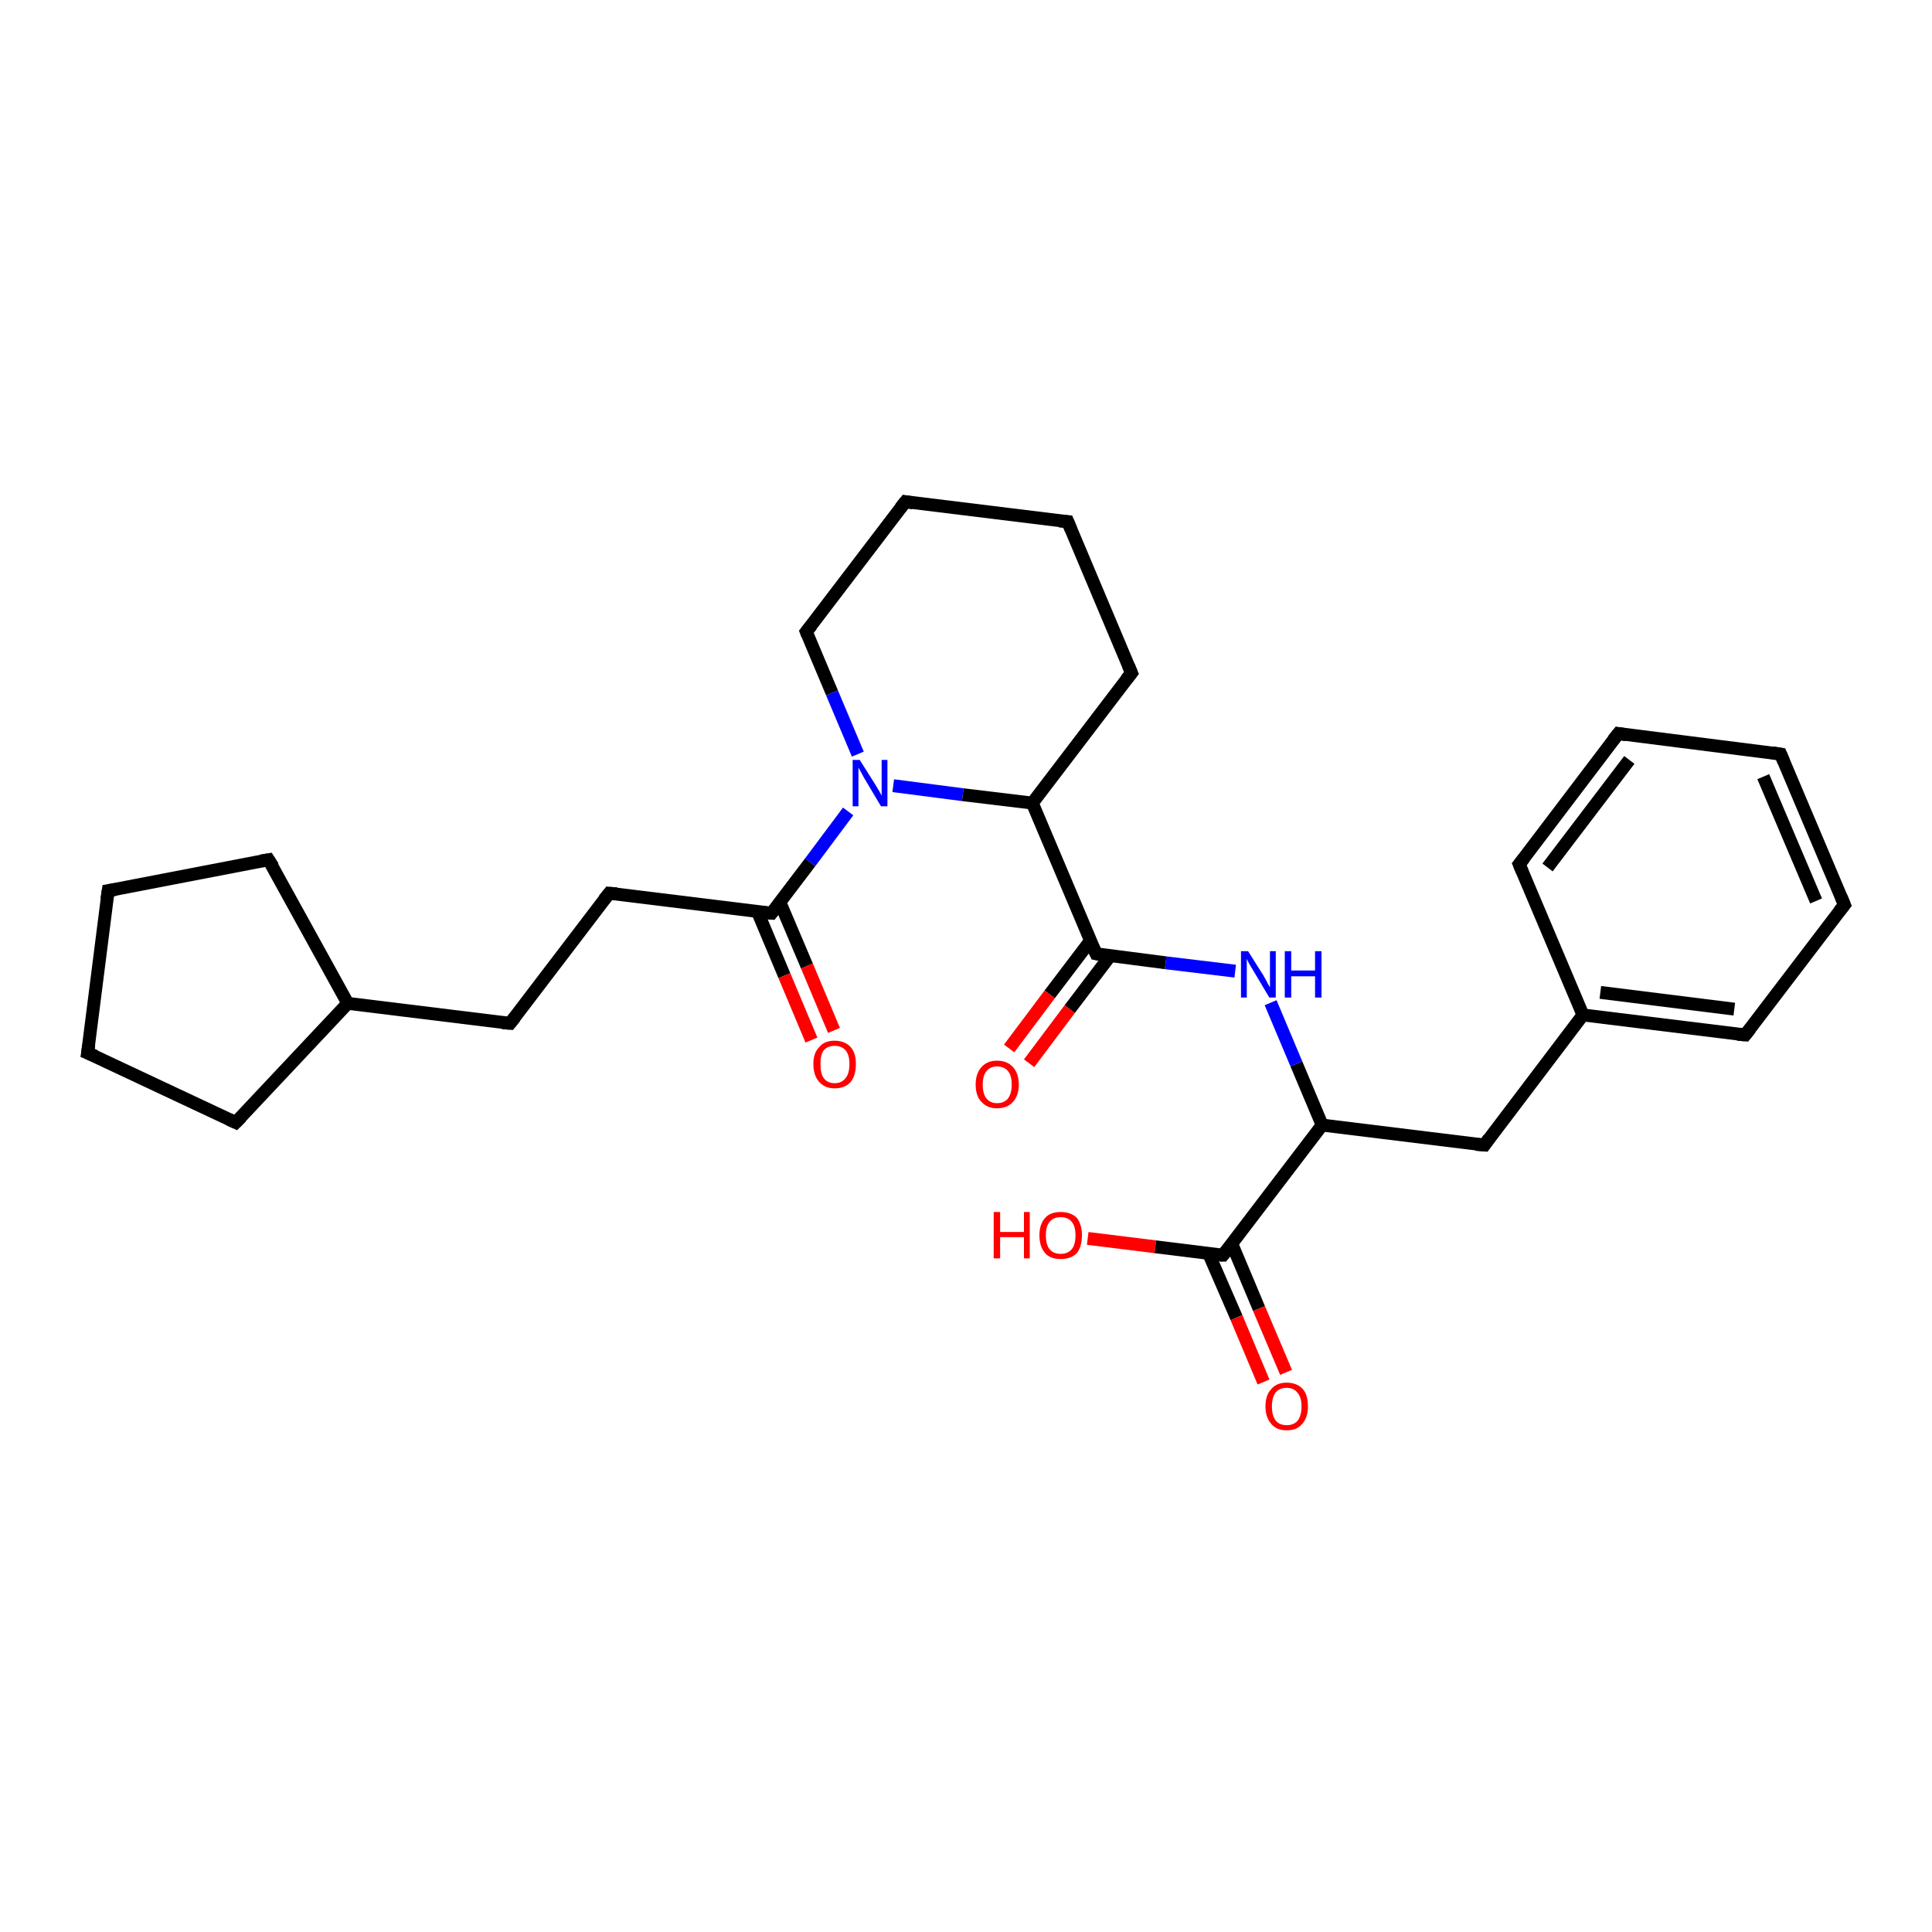 <?xml version='1.0' encoding='iso-8859-1'?>
<svg version='1.1' baseProfile='full'
              xmlns='http://www.w3.org/2000/svg'
                      xmlns:rdkit='http://www.rdkit.org/xml'
                      xmlns:xlink='http://www.w3.org/1999/xlink'
                  xml:space='preserve'
width='300px' height='300px' viewBox='0 0 300 300'>
<!-- END OF HEADER -->
<rect style='opacity:1.0;fill:#FFFFFF;stroke:none' width='300.0' height='300.0' x='0.0' y='0.0'> </rect>
<path class='bond-0 atom-0 atom-1' d='M 168.9,192.3 L 179.4,193.6' style='fill:none;fill-rule:evenodd;stroke:#FF0000;stroke-width:2.0px;stroke-linecap:butt;stroke-linejoin:miter;stroke-opacity:1' />
<path class='bond-0 atom-0 atom-1' d='M 179.4,193.6 L 189.9,194.9' style='fill:none;fill-rule:evenodd;stroke:#000000;stroke-width:2.0px;stroke-linecap:butt;stroke-linejoin:miter;stroke-opacity:1' />
<path class='bond-1 atom-1 atom-2' d='M 187.7,194.7 L 192.0,204.6' style='fill:none;fill-rule:evenodd;stroke:#000000;stroke-width:2.0px;stroke-linecap:butt;stroke-linejoin:miter;stroke-opacity:1' />
<path class='bond-1 atom-1 atom-2' d='M 192.0,204.6 L 196.2,214.6' style='fill:none;fill-rule:evenodd;stroke:#FF0000;stroke-width:2.0px;stroke-linecap:butt;stroke-linejoin:miter;stroke-opacity:1' />
<path class='bond-1 atom-1 atom-2' d='M 191.3,193.2 L 195.5,203.2' style='fill:none;fill-rule:evenodd;stroke:#000000;stroke-width:2.0px;stroke-linecap:butt;stroke-linejoin:miter;stroke-opacity:1' />
<path class='bond-1 atom-1 atom-2' d='M 195.5,203.2 L 199.7,213.1' style='fill:none;fill-rule:evenodd;stroke:#FF0000;stroke-width:2.0px;stroke-linecap:butt;stroke-linejoin:miter;stroke-opacity:1' />
<path class='bond-2 atom-1 atom-3' d='M 189.9,194.9 L 205.3,174.7' style='fill:none;fill-rule:evenodd;stroke:#000000;stroke-width:2.0px;stroke-linecap:butt;stroke-linejoin:miter;stroke-opacity:1' />
<path class='bond-3 atom-3 atom-4' d='M 205.3,174.7 L 230.5,177.8' style='fill:none;fill-rule:evenodd;stroke:#000000;stroke-width:2.0px;stroke-linecap:butt;stroke-linejoin:miter;stroke-opacity:1' />
<path class='bond-4 atom-4 atom-5' d='M 230.5,177.8 L 245.8,157.6' style='fill:none;fill-rule:evenodd;stroke:#000000;stroke-width:2.0px;stroke-linecap:butt;stroke-linejoin:miter;stroke-opacity:1' />
<path class='bond-5 atom-5 atom-6' d='M 245.8,157.6 L 271.0,160.7' style='fill:none;fill-rule:evenodd;stroke:#000000;stroke-width:2.0px;stroke-linecap:butt;stroke-linejoin:miter;stroke-opacity:1' />
<path class='bond-5 atom-5 atom-6' d='M 248.5,154.1 L 269.3,156.7' style='fill:none;fill-rule:evenodd;stroke:#000000;stroke-width:2.0px;stroke-linecap:butt;stroke-linejoin:miter;stroke-opacity:1' />
<path class='bond-6 atom-6 atom-7' d='M 271.0,160.7 L 286.4,140.5' style='fill:none;fill-rule:evenodd;stroke:#000000;stroke-width:2.0px;stroke-linecap:butt;stroke-linejoin:miter;stroke-opacity:1' />
<path class='bond-7 atom-7 atom-8' d='M 286.4,140.5 L 276.5,117.1' style='fill:none;fill-rule:evenodd;stroke:#000000;stroke-width:2.0px;stroke-linecap:butt;stroke-linejoin:miter;stroke-opacity:1' />
<path class='bond-7 atom-7 atom-8' d='M 282.0,139.9 L 273.8,120.6' style='fill:none;fill-rule:evenodd;stroke:#000000;stroke-width:2.0px;stroke-linecap:butt;stroke-linejoin:miter;stroke-opacity:1' />
<path class='bond-8 atom-8 atom-9' d='M 276.5,117.1 L 251.3,113.9' style='fill:none;fill-rule:evenodd;stroke:#000000;stroke-width:2.0px;stroke-linecap:butt;stroke-linejoin:miter;stroke-opacity:1' />
<path class='bond-9 atom-9 atom-10' d='M 251.3,113.9 L 235.9,134.2' style='fill:none;fill-rule:evenodd;stroke:#000000;stroke-width:2.0px;stroke-linecap:butt;stroke-linejoin:miter;stroke-opacity:1' />
<path class='bond-9 atom-9 atom-10' d='M 253.0,118.0 L 240.3,134.7' style='fill:none;fill-rule:evenodd;stroke:#000000;stroke-width:2.0px;stroke-linecap:butt;stroke-linejoin:miter;stroke-opacity:1' />
<path class='bond-10 atom-3 atom-11' d='M 205.3,174.7 L 201.3,165.2' style='fill:none;fill-rule:evenodd;stroke:#000000;stroke-width:2.0px;stroke-linecap:butt;stroke-linejoin:miter;stroke-opacity:1' />
<path class='bond-10 atom-3 atom-11' d='M 201.3,165.2 L 197.3,155.7' style='fill:none;fill-rule:evenodd;stroke:#0000FF;stroke-width:2.0px;stroke-linecap:butt;stroke-linejoin:miter;stroke-opacity:1' />
<path class='bond-11 atom-11 atom-12' d='M 191.8,150.8 L 181.0,149.5' style='fill:none;fill-rule:evenodd;stroke:#0000FF;stroke-width:2.0px;stroke-linecap:butt;stroke-linejoin:miter;stroke-opacity:1' />
<path class='bond-11 atom-11 atom-12' d='M 181.0,149.5 L 170.2,148.1' style='fill:none;fill-rule:evenodd;stroke:#000000;stroke-width:2.0px;stroke-linecap:butt;stroke-linejoin:miter;stroke-opacity:1' />
<path class='bond-12 atom-12 atom-13' d='M 169.3,146.1 L 163.0,154.4' style='fill:none;fill-rule:evenodd;stroke:#000000;stroke-width:2.0px;stroke-linecap:butt;stroke-linejoin:miter;stroke-opacity:1' />
<path class='bond-12 atom-12 atom-13' d='M 163.0,154.4 L 156.7,162.8' style='fill:none;fill-rule:evenodd;stroke:#FF0000;stroke-width:2.0px;stroke-linecap:butt;stroke-linejoin:miter;stroke-opacity:1' />
<path class='bond-12 atom-12 atom-13' d='M 172.4,148.4 L 166.1,156.7' style='fill:none;fill-rule:evenodd;stroke:#000000;stroke-width:2.0px;stroke-linecap:butt;stroke-linejoin:miter;stroke-opacity:1' />
<path class='bond-12 atom-12 atom-13' d='M 166.1,156.7 L 159.8,165.1' style='fill:none;fill-rule:evenodd;stroke:#FF0000;stroke-width:2.0px;stroke-linecap:butt;stroke-linejoin:miter;stroke-opacity:1' />
<path class='bond-13 atom-12 atom-14' d='M 170.2,148.1 L 160.3,124.7' style='fill:none;fill-rule:evenodd;stroke:#000000;stroke-width:2.0px;stroke-linecap:butt;stroke-linejoin:miter;stroke-opacity:1' />
<path class='bond-14 atom-14 atom-15' d='M 160.3,124.7 L 175.7,104.5' style='fill:none;fill-rule:evenodd;stroke:#000000;stroke-width:2.0px;stroke-linecap:butt;stroke-linejoin:miter;stroke-opacity:1' />
<path class='bond-15 atom-15 atom-16' d='M 175.7,104.5 L 165.8,81.0' style='fill:none;fill-rule:evenodd;stroke:#000000;stroke-width:2.0px;stroke-linecap:butt;stroke-linejoin:miter;stroke-opacity:1' />
<path class='bond-16 atom-16 atom-17' d='M 165.8,81.0 L 140.6,77.9' style='fill:none;fill-rule:evenodd;stroke:#000000;stroke-width:2.0px;stroke-linecap:butt;stroke-linejoin:miter;stroke-opacity:1' />
<path class='bond-17 atom-17 atom-18' d='M 140.6,77.9 L 125.2,98.1' style='fill:none;fill-rule:evenodd;stroke:#000000;stroke-width:2.0px;stroke-linecap:butt;stroke-linejoin:miter;stroke-opacity:1' />
<path class='bond-18 atom-18 atom-19' d='M 125.2,98.1 L 129.2,107.6' style='fill:none;fill-rule:evenodd;stroke:#000000;stroke-width:2.0px;stroke-linecap:butt;stroke-linejoin:miter;stroke-opacity:1' />
<path class='bond-18 atom-18 atom-19' d='M 129.2,107.6 L 133.2,117.1' style='fill:none;fill-rule:evenodd;stroke:#0000FF;stroke-width:2.0px;stroke-linecap:butt;stroke-linejoin:miter;stroke-opacity:1' />
<path class='bond-19 atom-19 atom-20' d='M 131.7,126.0 L 125.8,133.9' style='fill:none;fill-rule:evenodd;stroke:#0000FF;stroke-width:2.0px;stroke-linecap:butt;stroke-linejoin:miter;stroke-opacity:1' />
<path class='bond-19 atom-19 atom-20' d='M 125.8,133.9 L 119.8,141.8' style='fill:none;fill-rule:evenodd;stroke:#000000;stroke-width:2.0px;stroke-linecap:butt;stroke-linejoin:miter;stroke-opacity:1' />
<path class='bond-20 atom-20 atom-21' d='M 117.6,141.5 L 121.8,151.5' style='fill:none;fill-rule:evenodd;stroke:#000000;stroke-width:2.0px;stroke-linecap:butt;stroke-linejoin:miter;stroke-opacity:1' />
<path class='bond-20 atom-20 atom-21' d='M 121.8,151.5 L 126.0,161.5' style='fill:none;fill-rule:evenodd;stroke:#FF0000;stroke-width:2.0px;stroke-linecap:butt;stroke-linejoin:miter;stroke-opacity:1' />
<path class='bond-20 atom-20 atom-21' d='M 121.1,140.1 L 125.3,150.0' style='fill:none;fill-rule:evenodd;stroke:#000000;stroke-width:2.0px;stroke-linecap:butt;stroke-linejoin:miter;stroke-opacity:1' />
<path class='bond-20 atom-20 atom-21' d='M 125.3,150.0 L 129.5,160.0' style='fill:none;fill-rule:evenodd;stroke:#FF0000;stroke-width:2.0px;stroke-linecap:butt;stroke-linejoin:miter;stroke-opacity:1' />
<path class='bond-21 atom-20 atom-22' d='M 119.8,141.8 L 94.6,138.7' style='fill:none;fill-rule:evenodd;stroke:#000000;stroke-width:2.0px;stroke-linecap:butt;stroke-linejoin:miter;stroke-opacity:1' />
<path class='bond-22 atom-22 atom-23' d='M 94.6,138.7 L 79.2,158.9' style='fill:none;fill-rule:evenodd;stroke:#000000;stroke-width:2.0px;stroke-linecap:butt;stroke-linejoin:miter;stroke-opacity:1' />
<path class='bond-23 atom-23 atom-24' d='M 79.2,158.9 L 54.0,155.8' style='fill:none;fill-rule:evenodd;stroke:#000000;stroke-width:2.0px;stroke-linecap:butt;stroke-linejoin:miter;stroke-opacity:1' />
<path class='bond-24 atom-24 atom-25' d='M 54.0,155.8 L 36.6,174.3' style='fill:none;fill-rule:evenodd;stroke:#000000;stroke-width:2.0px;stroke-linecap:butt;stroke-linejoin:miter;stroke-opacity:1' />
<path class='bond-25 atom-25 atom-26' d='M 36.6,174.3 L 13.6,163.5' style='fill:none;fill-rule:evenodd;stroke:#000000;stroke-width:2.0px;stroke-linecap:butt;stroke-linejoin:miter;stroke-opacity:1' />
<path class='bond-26 atom-26 atom-27' d='M 13.6,163.5 L 16.8,138.3' style='fill:none;fill-rule:evenodd;stroke:#000000;stroke-width:2.0px;stroke-linecap:butt;stroke-linejoin:miter;stroke-opacity:1' />
<path class='bond-27 atom-27 atom-28' d='M 16.8,138.3 L 41.7,133.5' style='fill:none;fill-rule:evenodd;stroke:#000000;stroke-width:2.0px;stroke-linecap:butt;stroke-linejoin:miter;stroke-opacity:1' />
<path class='bond-28 atom-10 atom-5' d='M 235.9,134.2 L 245.8,157.6' style='fill:none;fill-rule:evenodd;stroke:#000000;stroke-width:2.0px;stroke-linecap:butt;stroke-linejoin:miter;stroke-opacity:1' />
<path class='bond-29 atom-19 atom-14' d='M 138.7,122.0 L 149.5,123.4' style='fill:none;fill-rule:evenodd;stroke:#0000FF;stroke-width:2.0px;stroke-linecap:butt;stroke-linejoin:miter;stroke-opacity:1' />
<path class='bond-29 atom-19 atom-14' d='M 149.5,123.4 L 160.3,124.7' style='fill:none;fill-rule:evenodd;stroke:#000000;stroke-width:2.0px;stroke-linecap:butt;stroke-linejoin:miter;stroke-opacity:1' />
<path class='bond-30 atom-28 atom-24' d='M 41.7,133.5 L 54.0,155.8' style='fill:none;fill-rule:evenodd;stroke:#000000;stroke-width:2.0px;stroke-linecap:butt;stroke-linejoin:miter;stroke-opacity:1' />
<path d='M 189.4,194.9 L 189.9,194.9 L 190.7,193.9' style='fill:none;stroke:#000000;stroke-width:2.0px;stroke-linecap:butt;stroke-linejoin:miter;stroke-opacity:1;' />
<path d='M 229.2,177.7 L 230.5,177.8 L 231.2,176.8' style='fill:none;stroke:#000000;stroke-width:2.0px;stroke-linecap:butt;stroke-linejoin:miter;stroke-opacity:1;' />
<path d='M 269.8,160.6 L 271.0,160.7 L 271.8,159.7' style='fill:none;stroke:#000000;stroke-width:2.0px;stroke-linecap:butt;stroke-linejoin:miter;stroke-opacity:1;' />
<path d='M 285.6,141.5 L 286.4,140.5 L 285.9,139.3' style='fill:none;stroke:#000000;stroke-width:2.0px;stroke-linecap:butt;stroke-linejoin:miter;stroke-opacity:1;' />
<path d='M 277.0,118.3 L 276.5,117.1 L 275.2,116.9' style='fill:none;stroke:#000000;stroke-width:2.0px;stroke-linecap:butt;stroke-linejoin:miter;stroke-opacity:1;' />
<path d='M 252.5,114.1 L 251.3,113.9 L 250.5,114.9' style='fill:none;stroke:#000000;stroke-width:2.0px;stroke-linecap:butt;stroke-linejoin:miter;stroke-opacity:1;' />
<path d='M 236.7,133.2 L 235.9,134.2 L 236.4,135.4' style='fill:none;stroke:#000000;stroke-width:2.0px;stroke-linecap:butt;stroke-linejoin:miter;stroke-opacity:1;' />
<path d='M 170.7,148.2 L 170.2,148.1 L 169.7,147.0' style='fill:none;stroke:#000000;stroke-width:2.0px;stroke-linecap:butt;stroke-linejoin:miter;stroke-opacity:1;' />
<path d='M 174.9,105.5 L 175.7,104.5 L 175.2,103.3' style='fill:none;stroke:#000000;stroke-width:2.0px;stroke-linecap:butt;stroke-linejoin:miter;stroke-opacity:1;' />
<path d='M 166.3,82.2 L 165.8,81.0 L 164.5,80.9' style='fill:none;stroke:#000000;stroke-width:2.0px;stroke-linecap:butt;stroke-linejoin:miter;stroke-opacity:1;' />
<path d='M 141.8,78.1 L 140.6,77.9 L 139.8,78.9' style='fill:none;stroke:#000000;stroke-width:2.0px;stroke-linecap:butt;stroke-linejoin:miter;stroke-opacity:1;' />
<path d='M 126.0,97.1 L 125.2,98.1 L 125.4,98.6' style='fill:none;stroke:#000000;stroke-width:2.0px;stroke-linecap:butt;stroke-linejoin:miter;stroke-opacity:1;' />
<path d='M 120.1,141.4 L 119.8,141.8 L 118.5,141.7' style='fill:none;stroke:#000000;stroke-width:2.0px;stroke-linecap:butt;stroke-linejoin:miter;stroke-opacity:1;' />
<path d='M 95.8,138.8 L 94.6,138.7 L 93.8,139.7' style='fill:none;stroke:#000000;stroke-width:2.0px;stroke-linecap:butt;stroke-linejoin:miter;stroke-opacity:1;' />
<path d='M 80.0,157.9 L 79.2,158.9 L 78.0,158.8' style='fill:none;stroke:#000000;stroke-width:2.0px;stroke-linecap:butt;stroke-linejoin:miter;stroke-opacity:1;' />
<path d='M 37.5,173.4 L 36.6,174.3 L 35.5,173.8' style='fill:none;stroke:#000000;stroke-width:2.0px;stroke-linecap:butt;stroke-linejoin:miter;stroke-opacity:1;' />
<path d='M 14.8,164.0 L 13.6,163.5 L 13.8,162.2' style='fill:none;stroke:#000000;stroke-width:2.0px;stroke-linecap:butt;stroke-linejoin:miter;stroke-opacity:1;' />
<path d='M 16.6,139.6 L 16.8,138.3 L 18.0,138.1' style='fill:none;stroke:#000000;stroke-width:2.0px;stroke-linecap:butt;stroke-linejoin:miter;stroke-opacity:1;' />
<path d='M 40.5,133.7 L 41.7,133.5 L 42.4,134.6' style='fill:none;stroke:#000000;stroke-width:2.0px;stroke-linecap:butt;stroke-linejoin:miter;stroke-opacity:1;' />
<path class='atom-0' d='M 154.3 188.2
L 155.3 188.2
L 155.3 191.3
L 159.0 191.3
L 159.0 188.2
L 159.9 188.2
L 159.9 195.4
L 159.0 195.4
L 159.0 192.1
L 155.3 192.1
L 155.3 195.4
L 154.3 195.4
L 154.3 188.2
' fill='#FF0000'/>
<path class='atom-0' d='M 161.4 191.8
Q 161.4 190.1, 162.3 189.1
Q 163.1 188.2, 164.7 188.2
Q 166.3 188.2, 167.2 189.1
Q 168.0 190.1, 168.0 191.8
Q 168.0 193.6, 167.2 194.6
Q 166.3 195.5, 164.7 195.5
Q 163.1 195.5, 162.3 194.6
Q 161.4 193.6, 161.4 191.8
M 164.7 194.7
Q 165.8 194.7, 166.4 194.0
Q 167.0 193.3, 167.0 191.8
Q 167.0 190.4, 166.4 189.7
Q 165.8 189.0, 164.7 189.0
Q 163.6 189.0, 163.0 189.7
Q 162.4 190.4, 162.4 191.8
Q 162.4 193.3, 163.0 194.0
Q 163.6 194.7, 164.7 194.7
' fill='#FF0000'/>
<path class='atom-2' d='M 196.5 218.4
Q 196.5 216.6, 197.4 215.7
Q 198.2 214.7, 199.8 214.7
Q 201.4 214.7, 202.3 215.7
Q 203.1 216.6, 203.1 218.4
Q 203.1 220.1, 202.2 221.1
Q 201.4 222.1, 199.8 222.1
Q 198.2 222.1, 197.4 221.1
Q 196.5 220.1, 196.5 218.4
M 199.8 221.3
Q 200.9 221.3, 201.5 220.6
Q 202.1 219.8, 202.1 218.4
Q 202.1 217.0, 201.5 216.3
Q 200.9 215.5, 199.8 215.5
Q 198.7 215.5, 198.1 216.2
Q 197.5 217.0, 197.5 218.4
Q 197.5 219.8, 198.1 220.6
Q 198.7 221.3, 199.8 221.3
' fill='#FF0000'/>
<path class='atom-11' d='M 193.8 147.7
L 196.2 151.5
Q 196.4 151.9, 196.8 152.6
Q 197.1 153.2, 197.2 153.3
L 197.2 147.7
L 198.1 147.7
L 198.1 154.9
L 197.1 154.9
L 194.6 150.7
Q 194.3 150.2, 194.0 149.7
Q 193.7 149.1, 193.6 148.9
L 193.6 154.9
L 192.7 154.9
L 192.7 147.7
L 193.8 147.7
' fill='#0000FF'/>
<path class='atom-11' d='M 199.5 147.7
L 200.5 147.7
L 200.5 150.7
L 204.2 150.7
L 204.2 147.7
L 205.2 147.7
L 205.2 154.9
L 204.2 154.9
L 204.2 151.6
L 200.5 151.6
L 200.5 154.9
L 199.5 154.9
L 199.5 147.7
' fill='#0000FF'/>
<path class='atom-13' d='M 151.5 168.4
Q 151.5 166.7, 152.4 165.7
Q 153.3 164.7, 154.8 164.7
Q 156.4 164.7, 157.3 165.7
Q 158.2 166.7, 158.2 168.4
Q 158.2 170.1, 157.3 171.1
Q 156.4 172.1, 154.8 172.1
Q 153.3 172.1, 152.4 171.1
Q 151.5 170.2, 151.5 168.4
M 154.8 171.3
Q 155.9 171.3, 156.5 170.6
Q 157.1 169.8, 157.1 168.4
Q 157.1 167.0, 156.5 166.3
Q 155.9 165.6, 154.8 165.6
Q 153.8 165.6, 153.2 166.3
Q 152.6 167.0, 152.6 168.4
Q 152.6 169.9, 153.2 170.6
Q 153.8 171.3, 154.8 171.3
' fill='#FF0000'/>
<path class='atom-19' d='M 133.5 118.0
L 135.9 121.8
Q 136.1 122.1, 136.5 122.8
Q 136.9 123.5, 136.9 123.6
L 136.9 118.0
L 137.8 118.0
L 137.8 125.2
L 136.8 125.2
L 134.3 121.0
Q 134.0 120.5, 133.7 119.9
Q 133.4 119.4, 133.3 119.2
L 133.3 125.2
L 132.4 125.2
L 132.4 118.0
L 133.5 118.0
' fill='#0000FF'/>
<path class='atom-21' d='M 126.3 165.2
Q 126.3 163.5, 127.2 162.6
Q 128.0 161.6, 129.6 161.6
Q 131.2 161.6, 132.1 162.6
Q 132.9 163.5, 132.9 165.2
Q 132.9 167.0, 132.1 168.0
Q 131.2 169.0, 129.6 169.0
Q 128.1 169.0, 127.2 168.0
Q 126.3 167.0, 126.3 165.2
M 129.6 168.2
Q 130.7 168.2, 131.3 167.4
Q 131.9 166.7, 131.9 165.2
Q 131.9 163.8, 131.3 163.1
Q 130.7 162.4, 129.6 162.4
Q 128.5 162.4, 127.9 163.1
Q 127.4 163.8, 127.4 165.2
Q 127.4 166.7, 127.9 167.4
Q 128.5 168.2, 129.6 168.2
' fill='#FF0000'/>
</svg>
